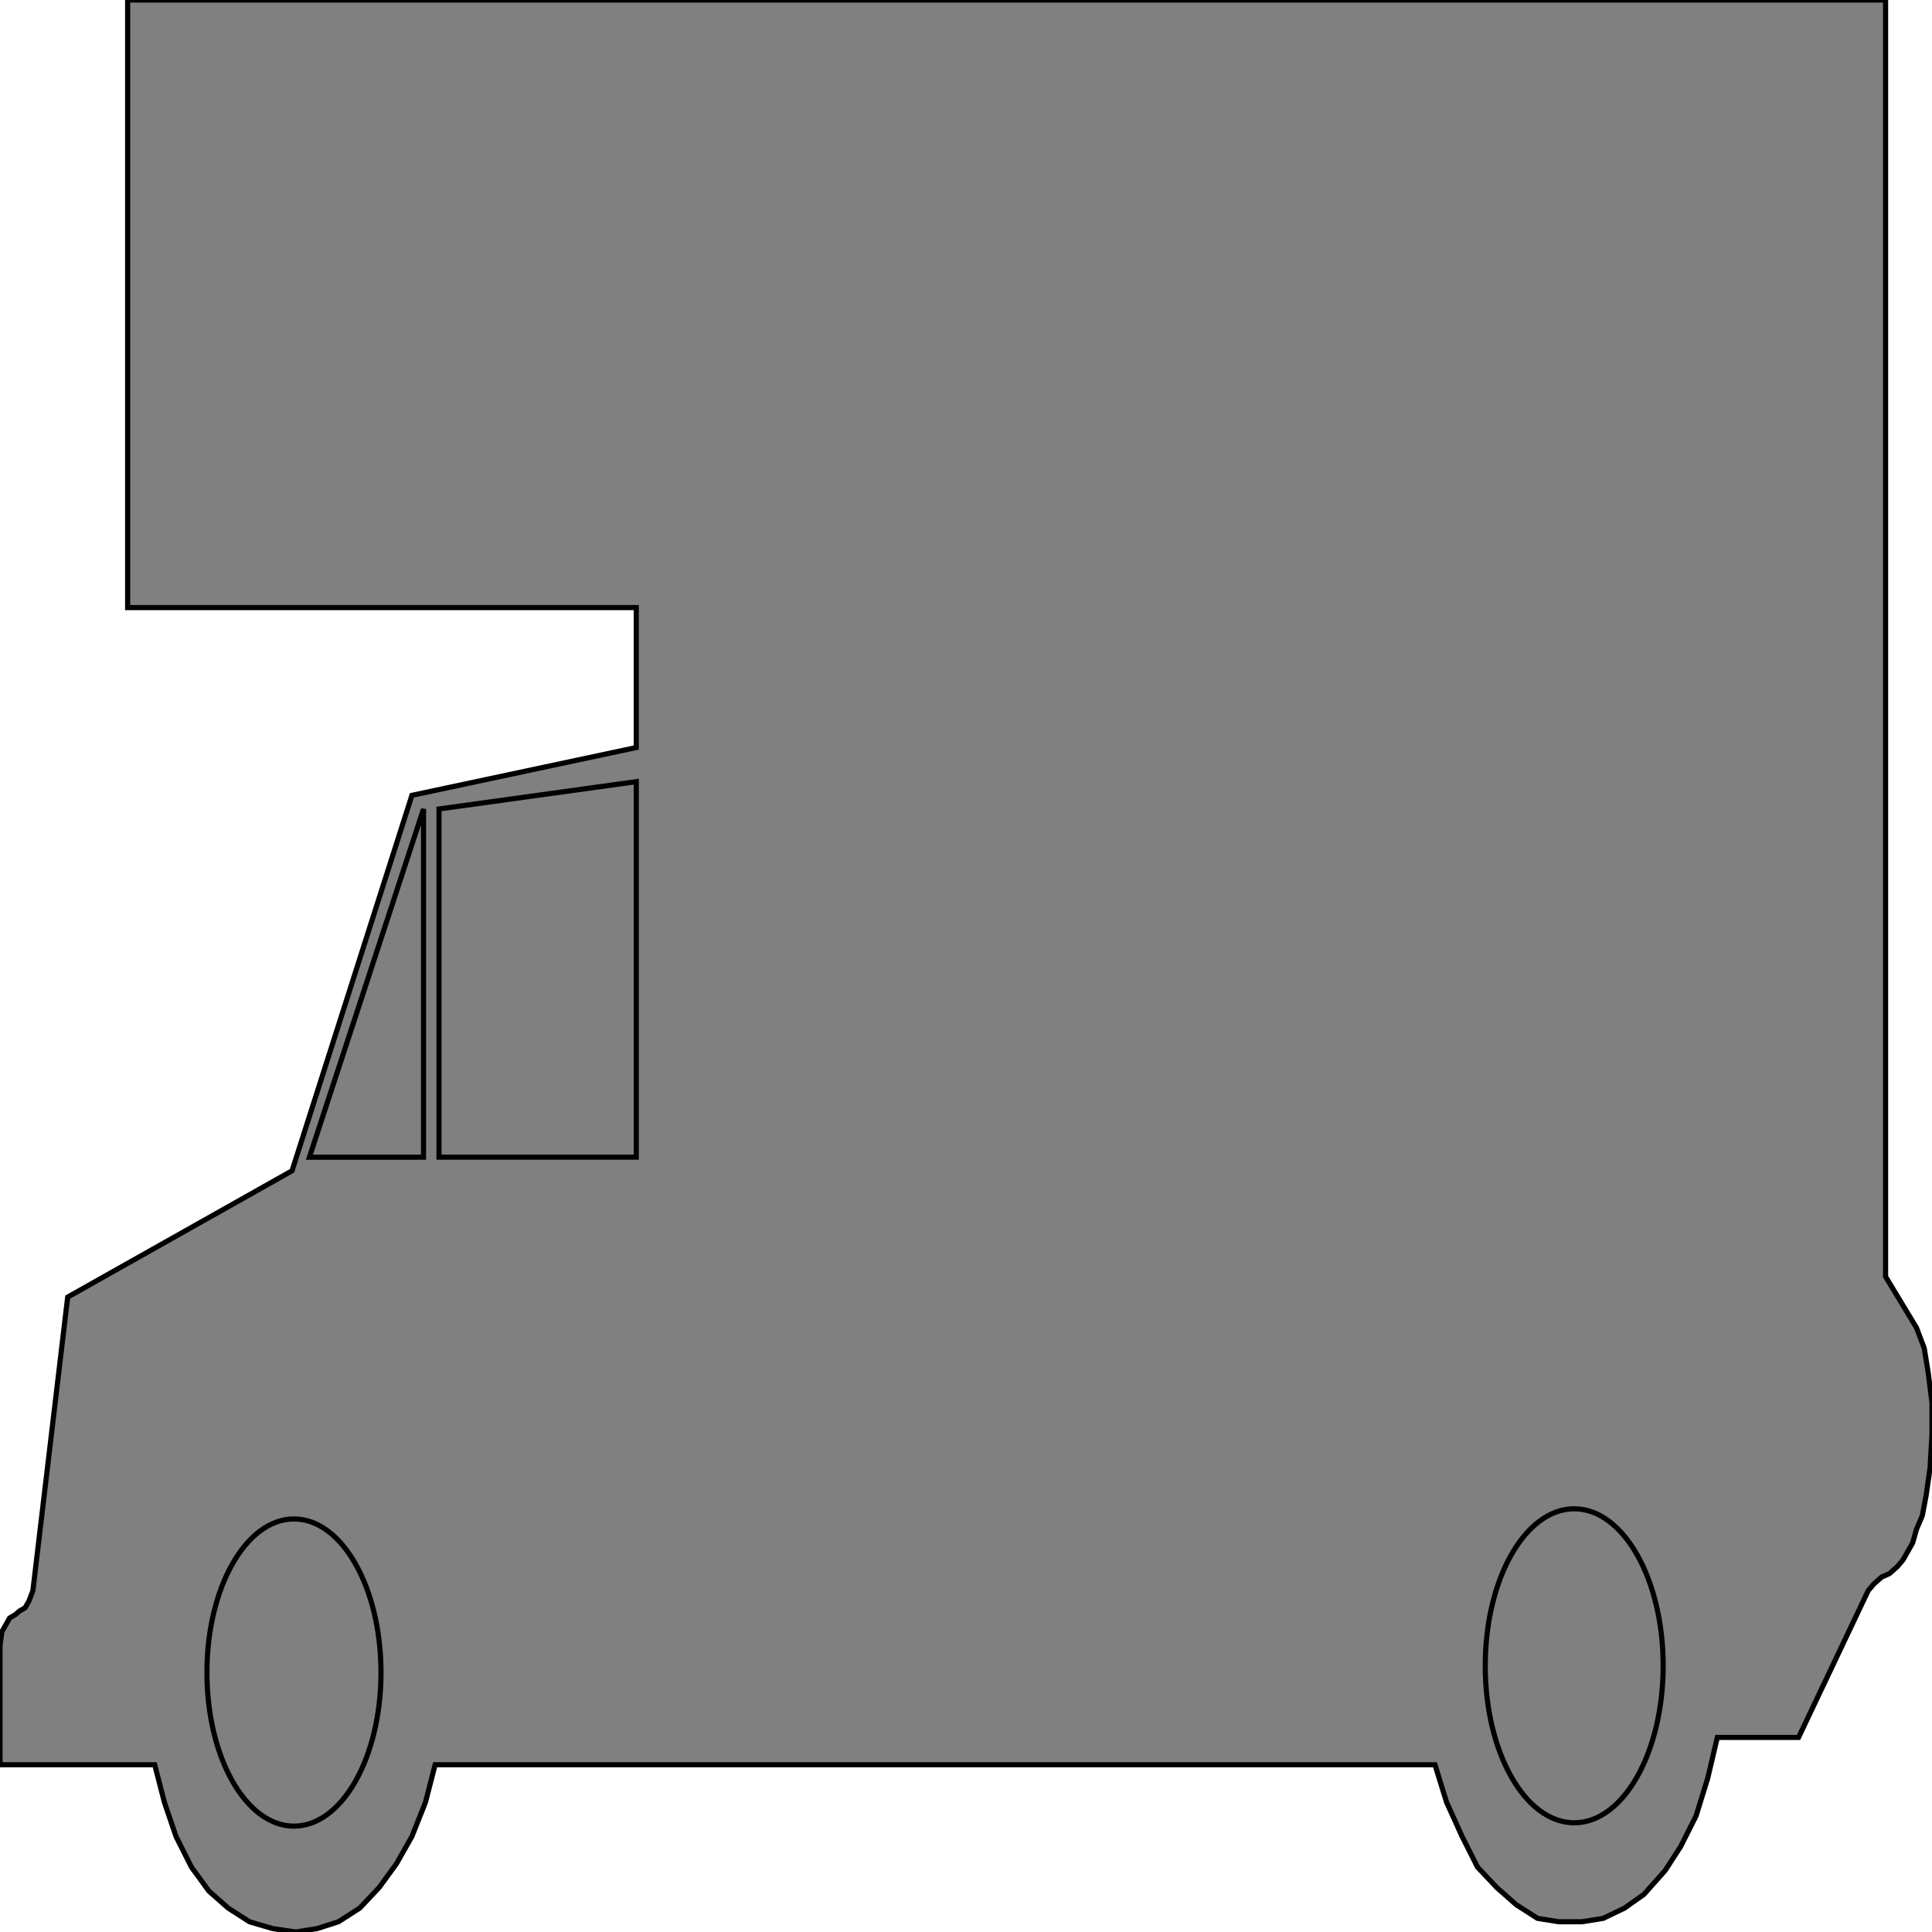 <svg width="150" height="150" viewBox="0 0 150 150" fill="none" xmlns="http://www.w3.org/2000/svg">
<g clip-path="url(#clip0_2122_161706)">
<path d="M146.396 0V99.117L148.799 103.092L149.399 104.682L149.7 106.537L150 108.922V111.307L149.85 113.958L149.55 116.078L149.249 117.668L148.799 118.728L148.499 119.788L148.198 120.318L147.748 121.113L147.297 121.643L146.697 122.173L146.096 122.438L145.495 122.968L145.045 123.498L139.64 134.894H133.333L132.583 138.074L131.682 140.989L130.48 143.375L129.279 145.23L127.628 147.085L126.126 148.145L124.474 148.94L122.823 149.205H121.021L119.369 148.94L117.718 147.88L116.216 146.555L114.715 144.965L113.514 142.579L112.312 139.929L111.411 137.014H33.784L33.033 139.929L31.982 142.579L30.781 144.7L29.429 146.555L27.928 148.145L26.276 149.205L24.625 149.735L22.973 150L21.171 149.735L19.369 149.205L17.718 148.145L16.216 146.82L14.865 144.965L13.664 142.579L12.763 139.929L12.012 137.014H0V127.739L0.15 126.678L0.45 126.148L0.751 125.618L1.201 125.353L1.502 125.088L1.952 124.823L2.252 124.293L2.553 123.498L5.255 100.707L22.673 90.901L31.982 61.749L49.399 58.039V47.173H9.91V0H146.396Z" fill="#808080" stroke="black" stroke-width="0.399"/>
<path d="M122.221 141.522C126.036 141.522 129.128 136.064 129.128 129.331C129.128 122.599 126.036 117.141 122.221 117.141C118.407 117.141 115.314 122.599 115.314 129.331C115.314 136.064 118.407 141.522 122.221 141.522Z" stroke="black" stroke-width="0.399"/>
<path d="M22.823 141.781C26.555 141.781 29.58 136.442 29.58 129.855C29.58 123.269 26.555 117.93 22.823 117.93C19.091 117.93 16.066 123.269 16.066 129.855C16.066 136.442 19.091 141.781 22.823 141.781Z" stroke="black" stroke-width="0.399"/>
<path d="M32.882 62.812L24.023 89.844H32.882V62.812Z" stroke="black" stroke-width="0.399"/>
<path d="M34.084 62.808V89.839H49.399V60.688L34.084 62.808Z" stroke="black" stroke-width="0.399"/>
</g>
<defs>
<clipPath id="clip0_2122_161706">
<rect width="150" height="150" fill="white"/>
</clipPath>
</defs>
</svg>
